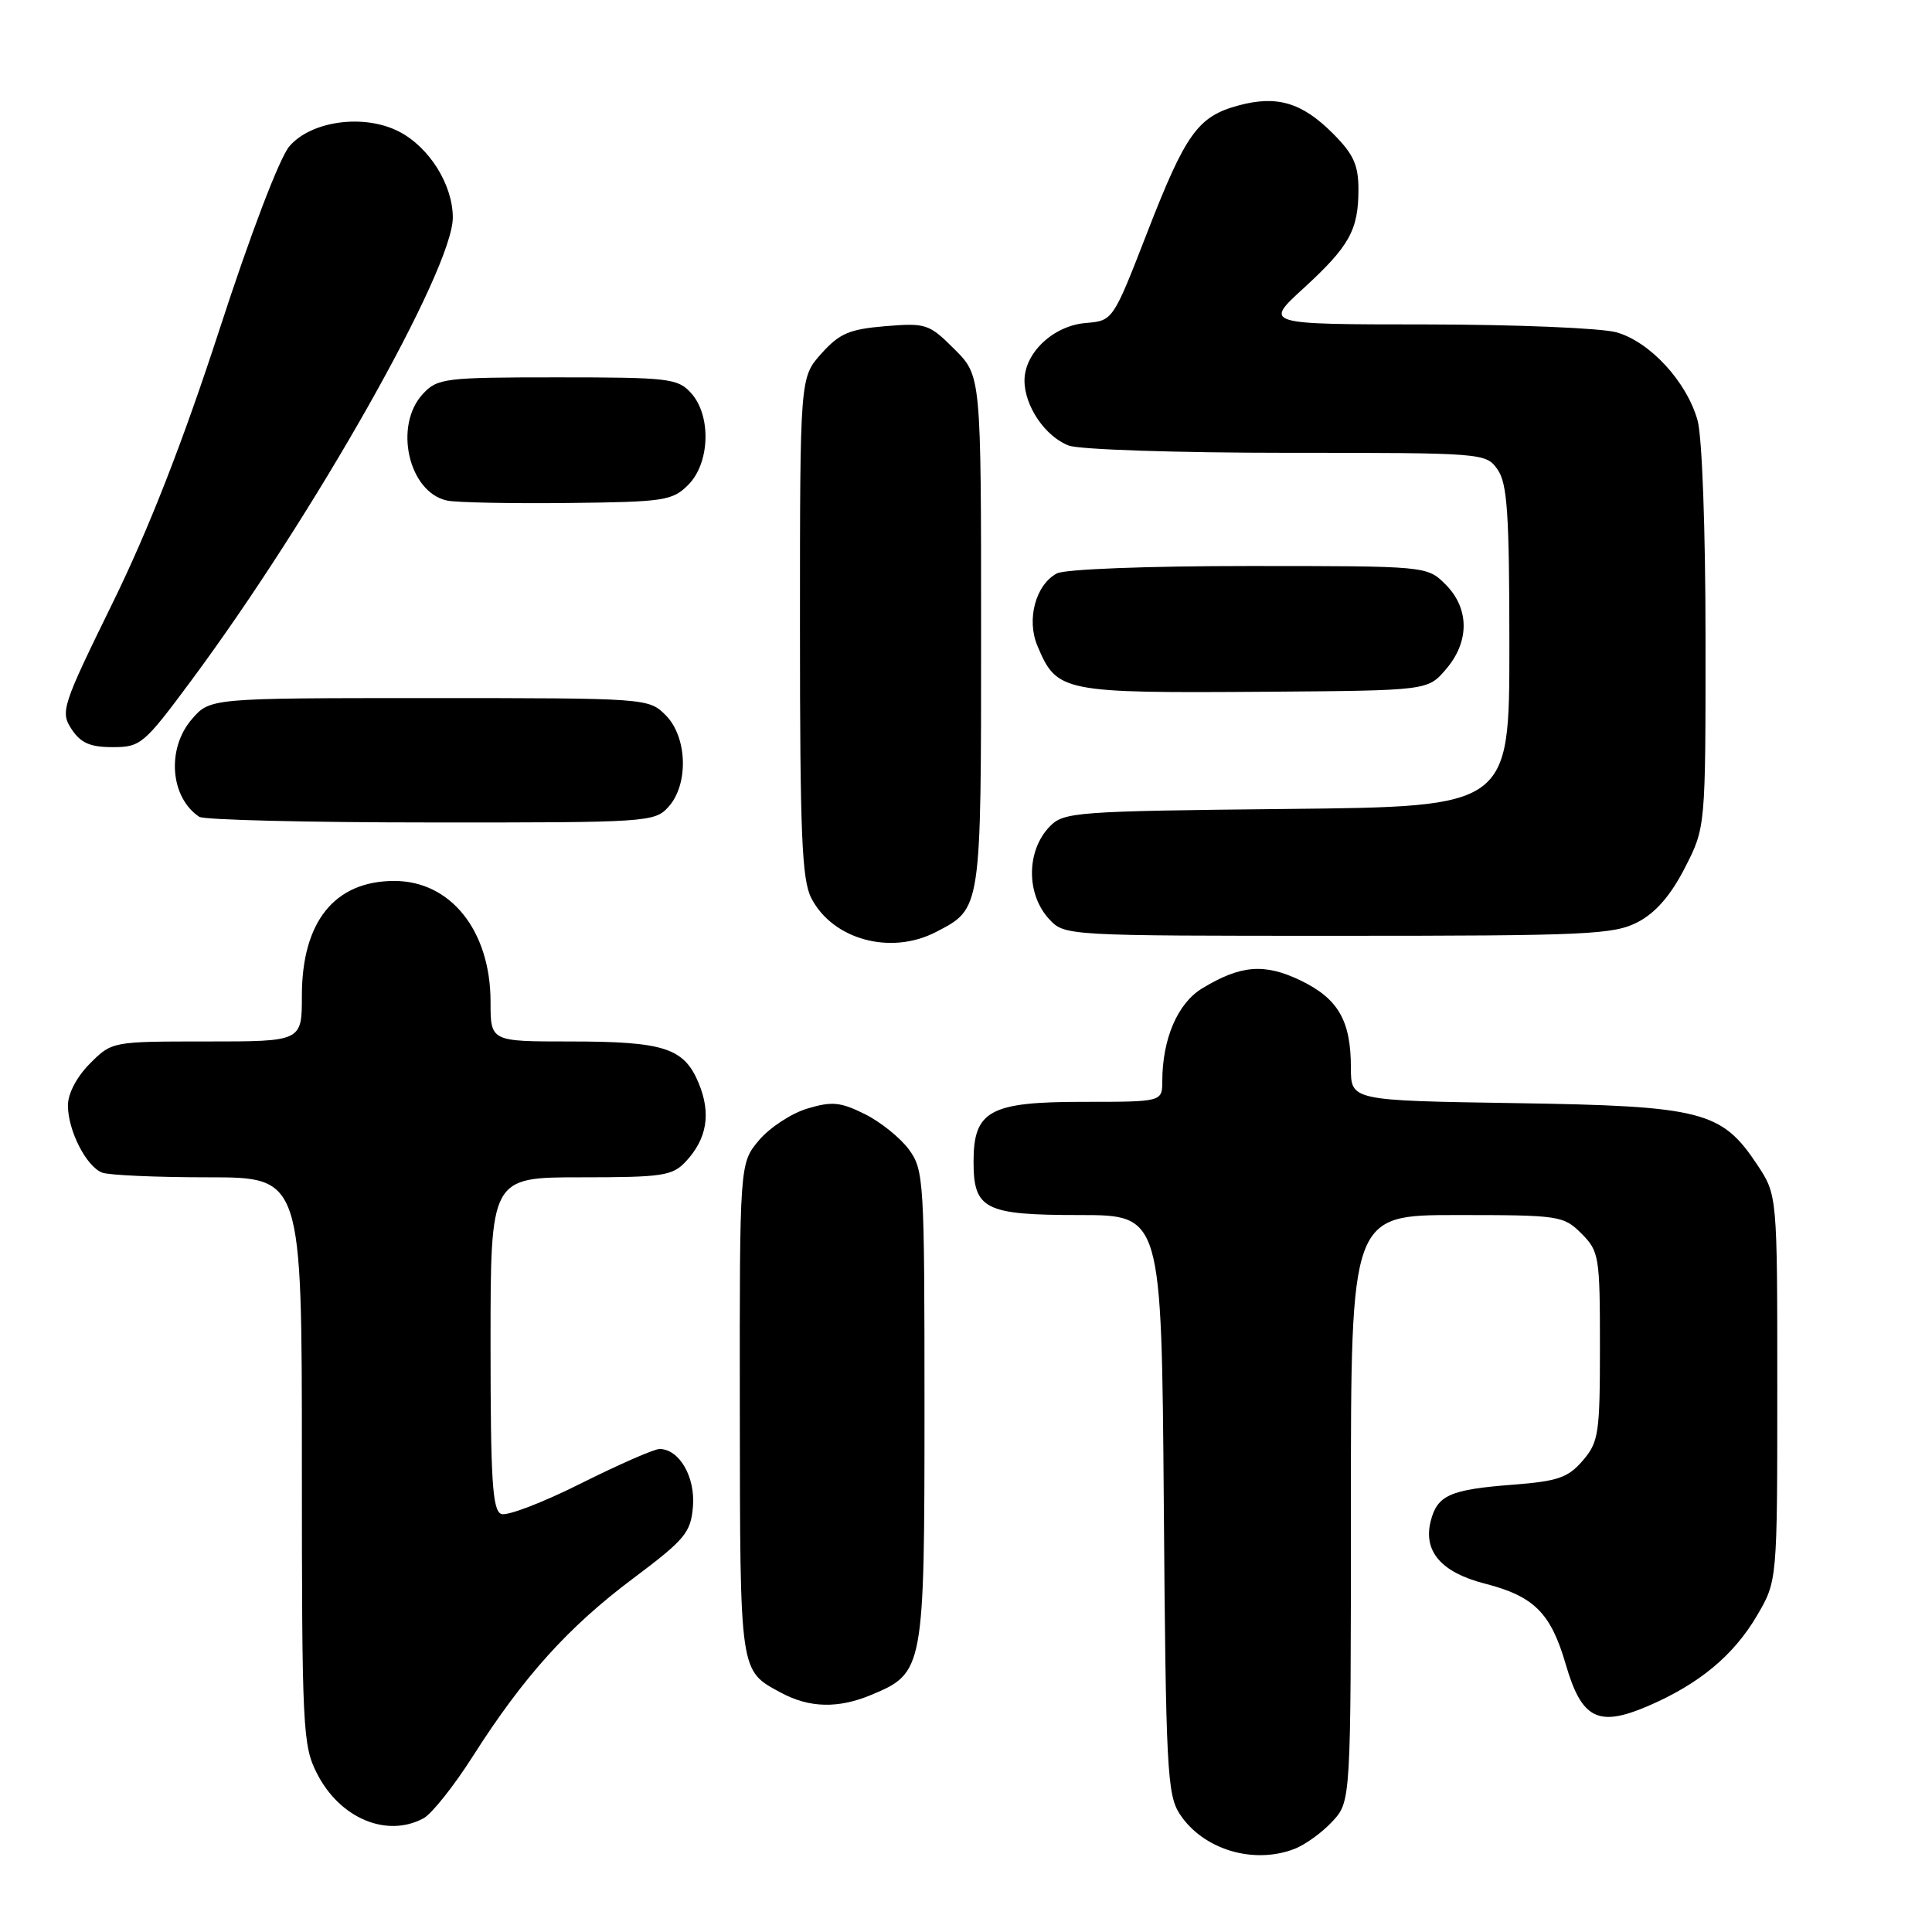 <?xml version="1.0" encoding="UTF-8" standalone="no"?>
<!DOCTYPE svg PUBLIC "-//W3C//DTD SVG 1.1//EN" "http://www.w3.org/Graphics/SVG/1.1/DTD/svg11.dtd" >
<svg xmlns="http://www.w3.org/2000/svg" xmlns:xlink="http://www.w3.org/1999/xlink" version="1.1" viewBox="0 0 256 256">
 <g >
 <path fill="currentColor"
d=" M 171.47 245.01 C 172.91 244.47 175.18 242.83 176.54 241.36 C 179.00 238.71 179.00 238.71 179.00 199.85 C 179.00 161.00 179.00 161.00 193.05 161.00 C 206.62 161.00 207.17 161.08 209.55 163.45 C 211.89 165.80 212.00 166.47 212.00 178.40 C 212.00 189.96 211.83 191.09 209.72 193.54 C 207.77 195.81 206.41 196.27 200.47 196.73 C 192.12 197.37 190.44 198.12 189.57 201.58 C 188.57 205.58 190.99 208.36 196.76 209.84 C 203.27 211.51 205.48 213.72 207.46 220.50 C 209.57 227.78 211.75 228.89 218.32 226.08 C 225.12 223.16 229.69 219.38 232.80 214.09 C 235.50 209.50 235.50 209.50 235.50 183.93 C 235.50 158.35 235.50 158.35 232.84 154.33 C 228.12 147.21 225.55 146.55 200.75 146.17 C 179.00 145.83 179.00 145.83 179.00 141.46 C 179.00 135.25 177.32 132.33 172.36 129.93 C 167.56 127.61 164.40 127.86 159.27 130.98 C 156.04 132.95 154.02 137.65 154.01 143.25 C 154.00 146.00 154.00 146.00 143.50 146.00 C 131.15 146.00 129.00 147.17 129.00 153.93 C 129.00 160.25 130.49 161.00 143.03 161.00 C 153.91 161.00 153.91 161.00 154.21 199.30 C 154.48 234.39 154.65 237.82 156.33 240.38 C 159.39 245.05 166.03 247.08 171.47 245.01 Z  M 56.11 240.94 C 57.20 240.36 60.15 236.65 62.67 232.69 C 69.37 222.17 75.29 215.60 83.88 209.16 C 90.79 203.98 91.53 203.09 91.82 199.62 C 92.14 195.68 90.00 192.00 87.39 192.00 C 86.67 192.00 81.98 194.06 76.96 196.57 C 71.94 199.09 67.20 200.91 66.42 200.61 C 65.25 200.16 65.00 196.11 65.00 178.03 C 65.00 156.00 65.00 156.00 76.96 156.00 C 87.82 156.00 89.10 155.81 90.88 153.90 C 93.70 150.87 94.24 147.52 92.57 143.50 C 90.62 138.84 87.99 138.00 75.43 138.00 C 65.00 138.00 65.00 138.00 65.00 132.75 C 65.00 123.35 59.73 116.73 52.25 116.73 C 44.34 116.73 40.00 122.12 40.00 131.95 C 40.00 138.00 40.00 138.00 27.42 138.00 C 14.86 138.00 14.84 138.00 11.92 140.92 C 10.18 142.67 9.00 144.90 9.00 146.47 C 9.00 149.80 11.43 154.57 13.54 155.38 C 14.44 155.72 20.75 156.00 27.58 156.00 C 40.00 156.00 40.00 156.00 40.00 193.54 C 40.00 229.14 40.10 231.28 42.01 235.01 C 45.03 240.94 51.24 243.55 56.11 240.94 Z  M 115.45 224.58 C 122.42 221.67 122.50 221.25 122.50 186.37 C 122.50 156.40 122.42 155.03 120.44 152.32 C 119.30 150.77 116.67 148.65 114.59 147.62 C 111.37 146.02 110.23 145.91 106.98 146.89 C 104.87 147.52 101.99 149.41 100.57 151.09 C 98.00 154.15 98.00 154.15 98.03 186.83 C 98.07 221.97 97.97 221.32 103.50 224.30 C 107.25 226.32 111.08 226.41 115.45 224.58 Z  M 123.99 123.51 C 130.06 120.37 130.00 120.77 130.00 83.68 C 130.00 49.80 130.00 49.80 126.48 46.28 C 123.11 42.91 122.70 42.78 117.31 43.22 C 112.53 43.62 111.23 44.18 108.83 46.86 C 106.00 50.03 106.00 50.03 106.00 83.07 C 106.00 110.60 106.25 116.59 107.51 119.02 C 110.35 124.51 118.02 126.59 123.99 123.51 Z  M 217.02 122.18 C 219.38 120.95 221.38 118.65 223.25 115.00 C 226.00 109.64 226.00 109.64 225.99 84.57 C 225.99 70.16 225.54 57.89 224.94 55.72 C 223.51 50.58 218.62 45.27 214.17 44.03 C 212.15 43.47 200.82 43.00 189.00 42.99 C 167.50 42.98 167.50 42.98 172.68 38.24 C 178.81 32.63 180.00 30.49 180.00 25.10 C 180.00 21.85 179.34 20.41 176.60 17.67 C 172.51 13.58 169.20 12.60 164.12 13.97 C 158.73 15.42 157.11 17.67 152.00 30.84 C 147.47 42.50 147.47 42.50 143.86 42.80 C 139.57 43.16 135.75 46.75 135.75 50.43 C 135.75 53.81 138.51 57.86 141.62 59.04 C 143.00 59.57 156.00 60.00 170.51 60.00 C 196.63 60.00 196.90 60.02 198.44 62.22 C 199.73 64.06 200.00 68.08 200.00 85.67 C 200.00 106.89 200.00 106.89 170.53 107.19 C 142.58 107.48 140.95 107.60 139.11 109.50 C 135.98 112.71 135.95 118.50 139.04 121.81 C 141.06 123.99 141.33 124.00 177.30 124.00 C 210.37 124.00 213.83 123.84 217.02 122.18 Z  M 88.57 106.92 C 91.28 103.93 91.08 97.64 88.20 94.76 C 85.96 92.52 85.71 92.50 56.88 92.50 C 27.83 92.50 27.83 92.50 25.41 95.31 C 22.05 99.21 22.55 105.66 26.40 108.23 C 27.00 108.64 40.82 108.98 57.10 108.98 C 85.81 109.00 86.75 108.94 88.57 106.92 Z  M 25.29 90.25 C 41.60 68.27 60.00 35.70 60.00 28.82 C 59.99 24.47 56.89 19.51 52.88 17.44 C 48.28 15.06 41.26 15.99 38.35 19.38 C 37.05 20.89 33.20 30.98 29.06 43.73 C 24.22 58.58 19.74 70.06 14.94 79.86 C 8.21 93.59 7.98 94.32 9.48 96.61 C 10.69 98.45 11.94 99.00 14.92 99.00 C 18.63 99.00 19.07 98.63 25.29 90.25 Z  M 191.59 88.69 C 194.74 85.03 194.72 80.63 191.55 77.45 C 189.09 75.00 189.09 75.00 165.48 75.00 C 151.99 75.00 141.08 75.42 140.04 75.98 C 137.23 77.48 135.99 82.08 137.46 85.57 C 140.05 91.73 140.68 91.85 167.84 91.66 C 189.18 91.50 189.18 91.50 191.59 88.69 Z  M 91.20 64.24 C 94.08 61.36 94.27 55.06 91.57 52.08 C 89.82 50.14 88.62 50.00 73.88 50.00 C 58.91 50.00 57.97 50.12 56.04 52.19 C 52.12 56.40 54.14 65.26 59.26 66.33 C 60.49 66.59 67.68 66.73 75.23 66.65 C 88.03 66.51 89.10 66.35 91.20 64.24 Z "/>
</g>
</svg>